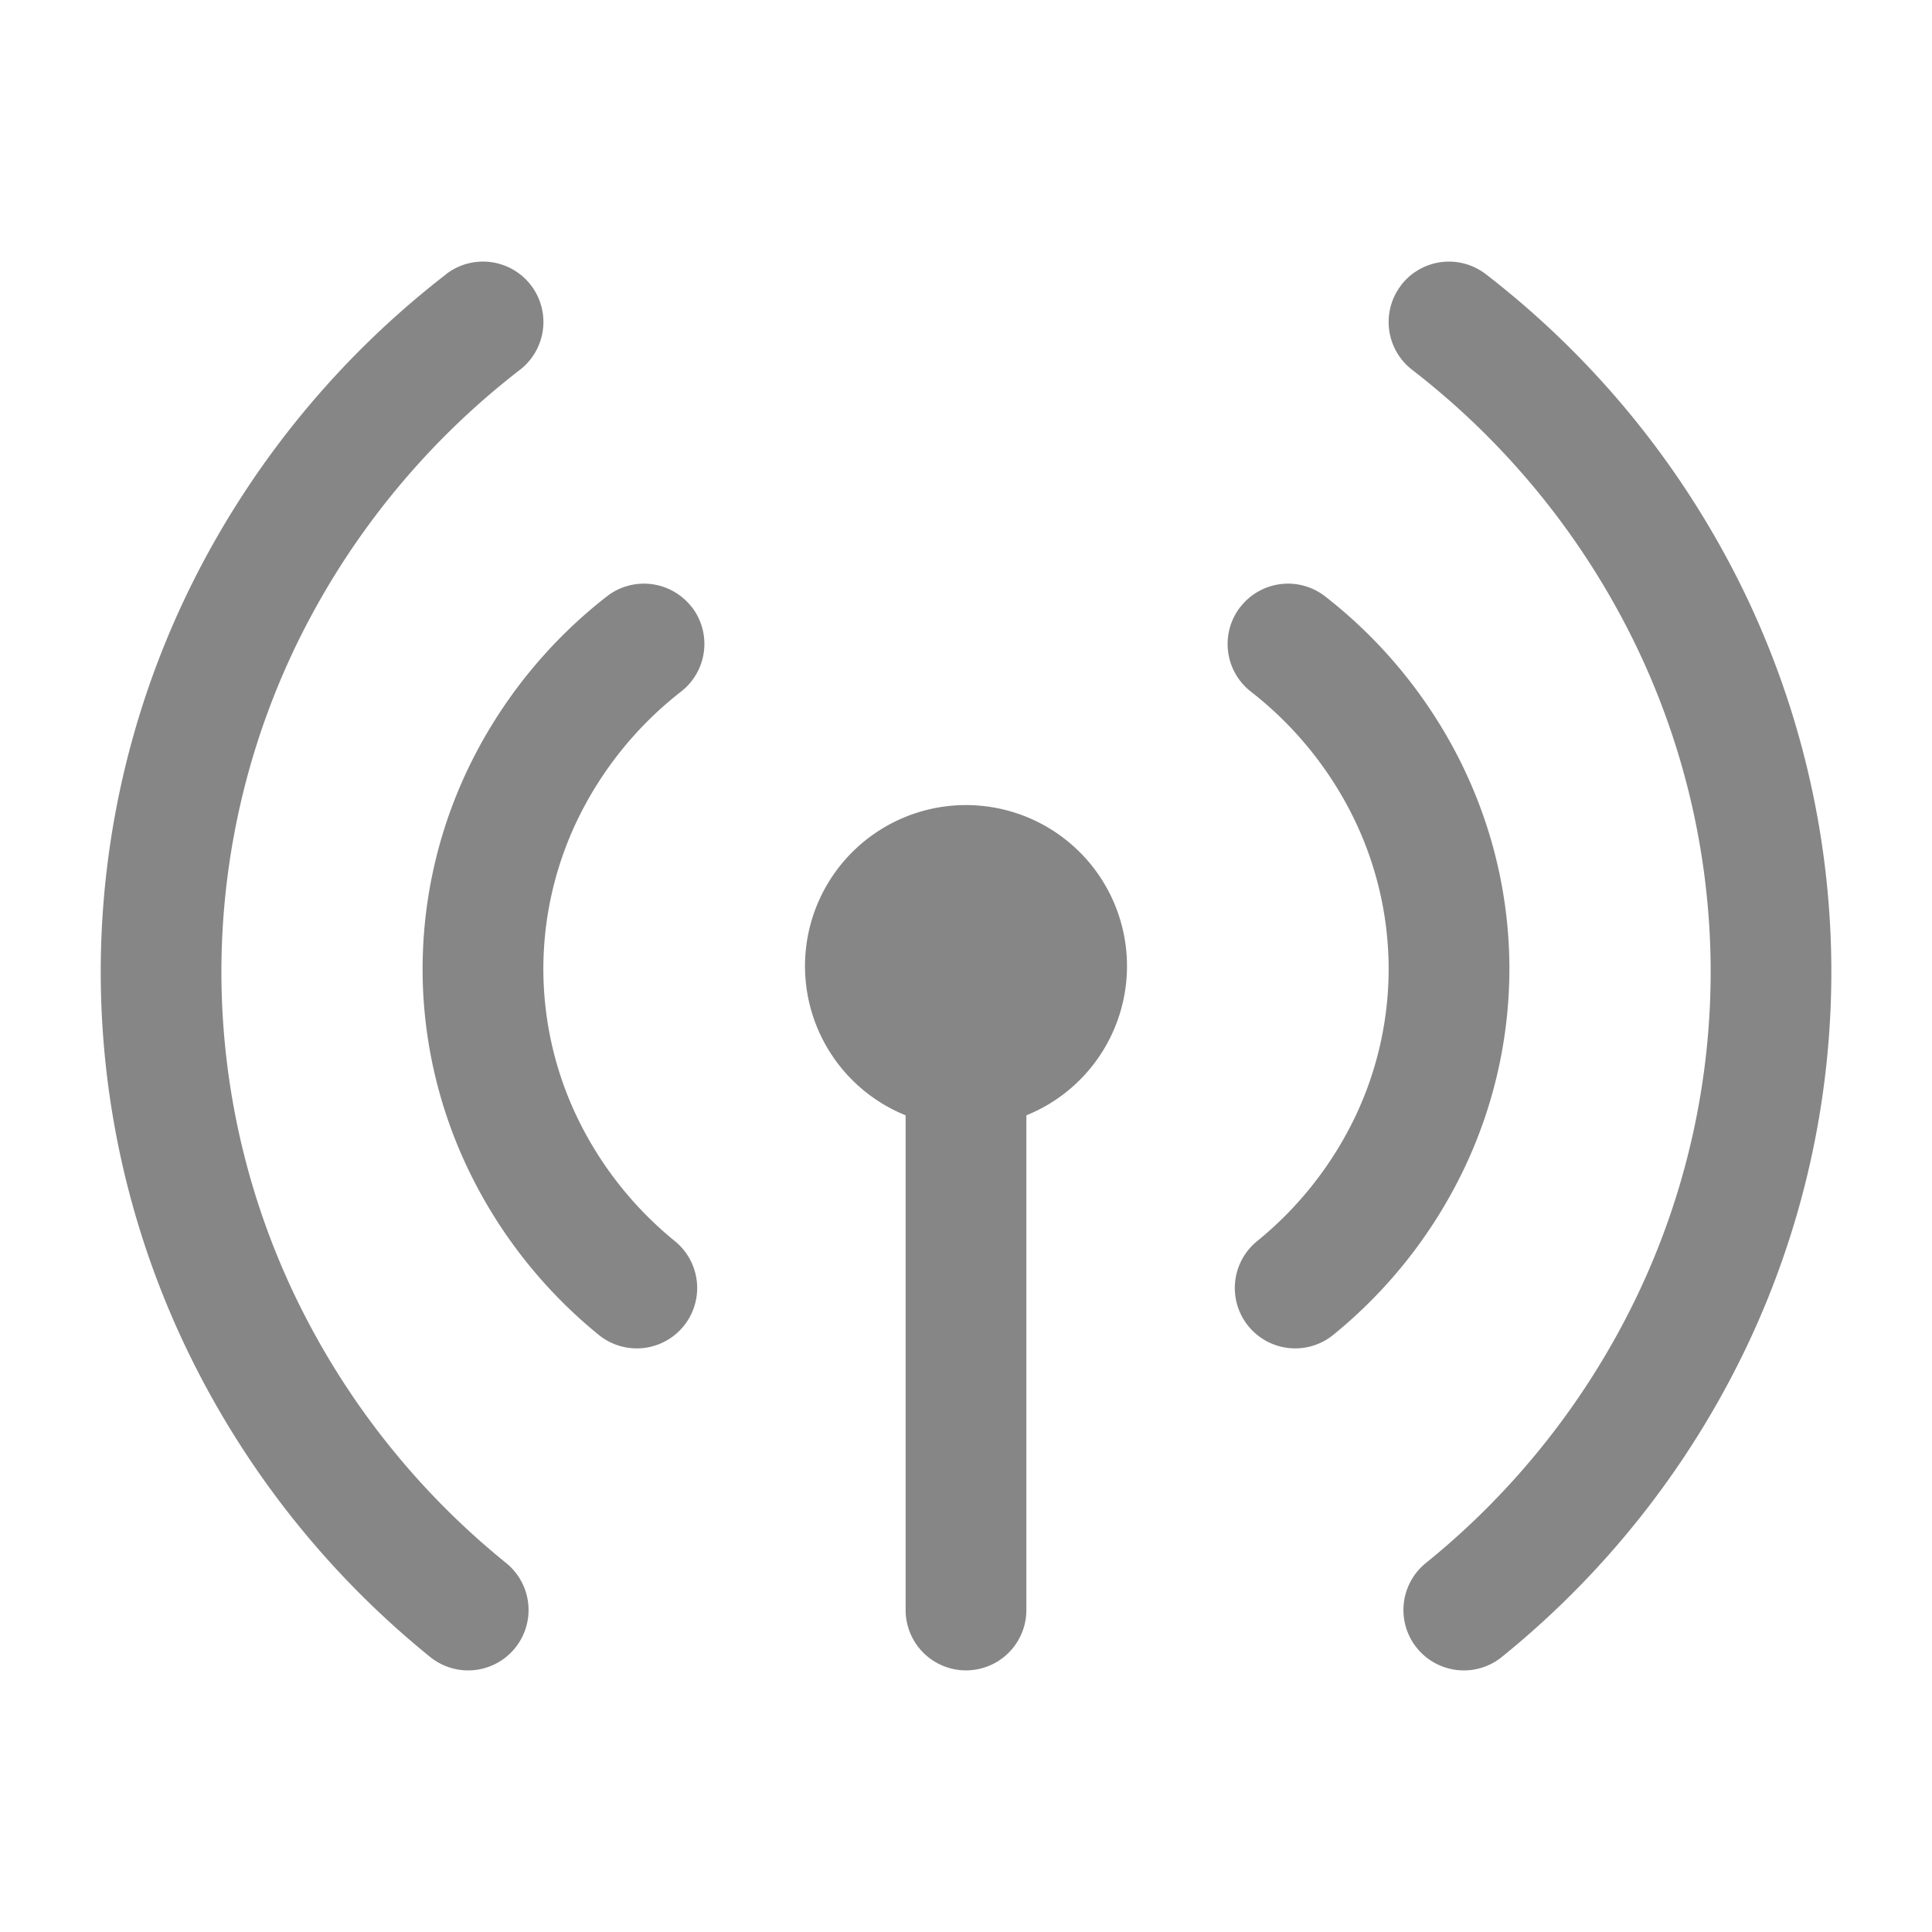 <svg width="24" height="24" fill="none" xmlns="http://www.w3.org/2000/svg">
    <path d="M5.54 3.407a.75.75 0 1 1 .92 1.186 9.622 9.622 0 0 0-2.712 3.283 9.343 9.343 0 0 0-.997 4.09 9.335 9.335 0 0 0 .903 4.11 9.604 9.604 0 0 0 2.634 3.341.75.75 0 0 1-.945 1.166A11.104 11.104 0 0 1 2.3 16.719a10.834 10.834 0 0 1-1.048-4.77 10.843 10.843 0 0 1 1.157-4.746 11.122 11.122 0 0 1 3.133-3.796ZM17.407 3.54a.75.75 0 0 1 1.052-.133 11.122 11.122 0 0 1 3.133 3.796 10.843 10.843 0 0 1 1.157 4.746 10.835 10.835 0 0 1-1.047 4.77 11.104 11.104 0 0 1-3.045 3.864.75.75 0 1 1-.945-1.166 9.604 9.604 0 0 0 2.634-3.34 9.336 9.336 0 0 0 .904-4.111 9.344 9.344 0 0 0-.998-4.09 9.622 9.622 0 0 0-2.711-3.283.75.75 0 0 1-.134-1.052Z" fill="#868686"/>
    <path d="M15.41 7.538a.75.75 0 0 1 1.052-.129 6 6 0 0 1 1.67 2.031c.397.79.608 1.653.618 2.532a5.773 5.773 0 0 1-.561 2.543 5.988 5.988 0 0 1-1.625 2.066.75.75 0 0 1-.949-1.162 4.487 4.487 0 0 0 1.22-1.547 4.273 4.273 0 0 0 .415-1.884 4.278 4.278 0 0 0-.458-1.874 4.502 4.502 0 0 0-1.254-1.523.75.75 0 0 1-.129-1.053ZM8.59 7.538a.75.75 0 0 0-1.052-.129 6.001 6.001 0 0 0-1.67 2.031 5.779 5.779 0 0 0-.618 2.532c-.01.878.182 1.746.561 2.543a5.988 5.988 0 0 0 1.625 2.066.75.75 0 1 0 .949-1.162 4.487 4.487 0 0 1-1.219-1.547 4.273 4.273 0 0 1-.416-1.884 4.279 4.279 0 0 1 .458-1.874A4.502 4.502 0 0 1 8.462 8.59a.75.75 0 0 0 .129-1.053ZM14 12a2 2 0 1 0-2.75 1.855V20a.75.75 0 0 0 1.5 0v-6.145A2 2 0 0 0 14 12Z" fill="#868686"/>
</svg>
